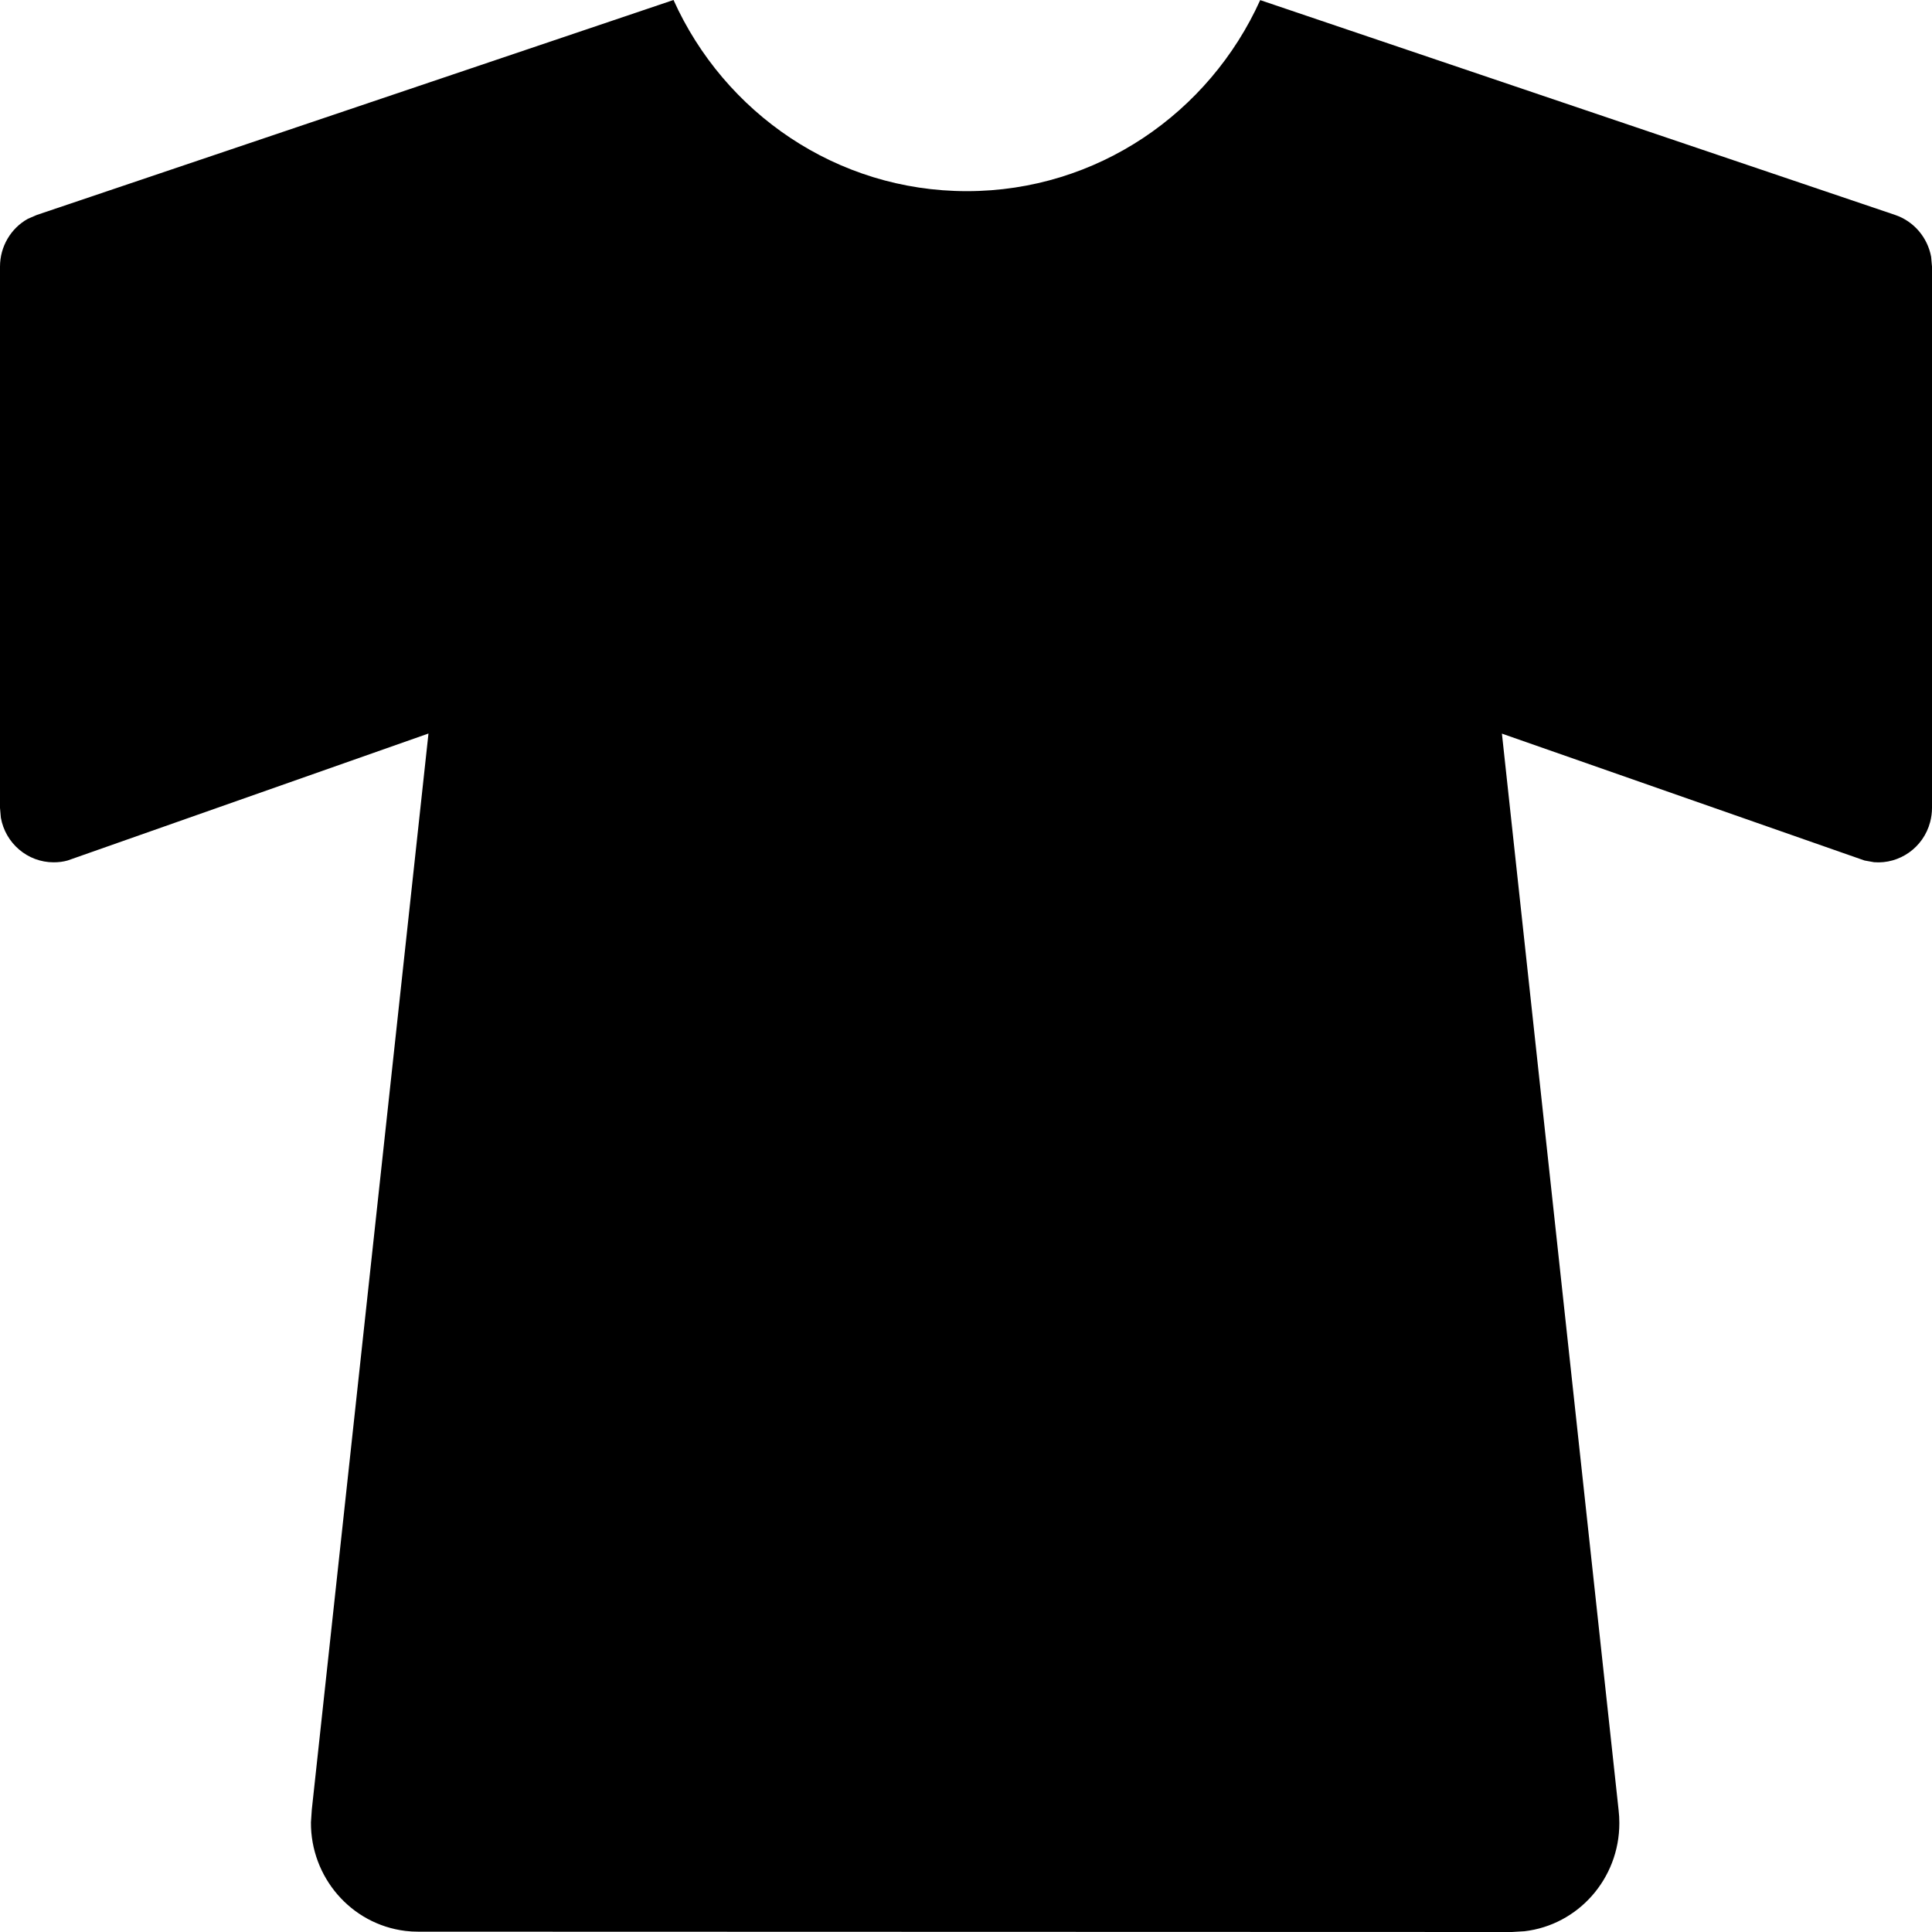 <?xml version="1.0" encoding="UTF-8"?>
<svg width="18px" height="18px" viewBox="0 0 18 18" version="1.1" xmlns="http://www.w3.org/2000/svg" xmlns:xlink="http://www.w3.org/1999/xlink">
    <!-- Generator: Sketch 63.1 (92452) - https://sketch.com -->
    <title>archive</title>
    <desc>Created with Sketch.</desc>
    <g id="Page-1" stroke="none" stroke-width="1" fill="none" fill-rule="evenodd">
        <g id="archive" transform="translate(-3, -3)">
            <rect id="Rectangle" opacity="0" transform="translate(12, 12) rotate(90) translate(-12, -12) " x="0" y="0" width="24" height="24"></rect>
            <path d="M12.008,4.781 C13.222,4.781 14.267,4.051 14.741,3.001 L20.658,5.003 C20.833,5.063 20.959,5.214 20.992,5.393 L21,5.484 L21,10.527 C21,10.571 20.994,10.615 20.983,10.658 C20.92,10.898 20.696,11.052 20.46,11.033 L20.371,11.017 L16.993,9.835 L18.08,19.863 C18.085,19.904 18.087,19.945 18.087,19.986 C18.087,20.506 17.701,20.935 17.203,20.993 L17.086,21 L6.898,20.997 C6.857,20.997 6.817,20.995 6.777,20.99 C6.267,20.927 5.894,20.486 5.897,19.979 L5.905,19.86 L6.992,9.834 L3.63,11.017 C3.588,11.029 3.544,11.034 3.5,11.034 C3.255,11.034 3.05,10.855 3.008,10.618 L3,10.527 L3,5.484 C3,5.297 3.101,5.127 3.259,5.039 L3.342,5.003 L9.275,3 C9.748,4.051 10.794,4.781 12.008,4.781 Z" id="Path" fill="#000000"></path>
        </g>
    </g>
</svg>